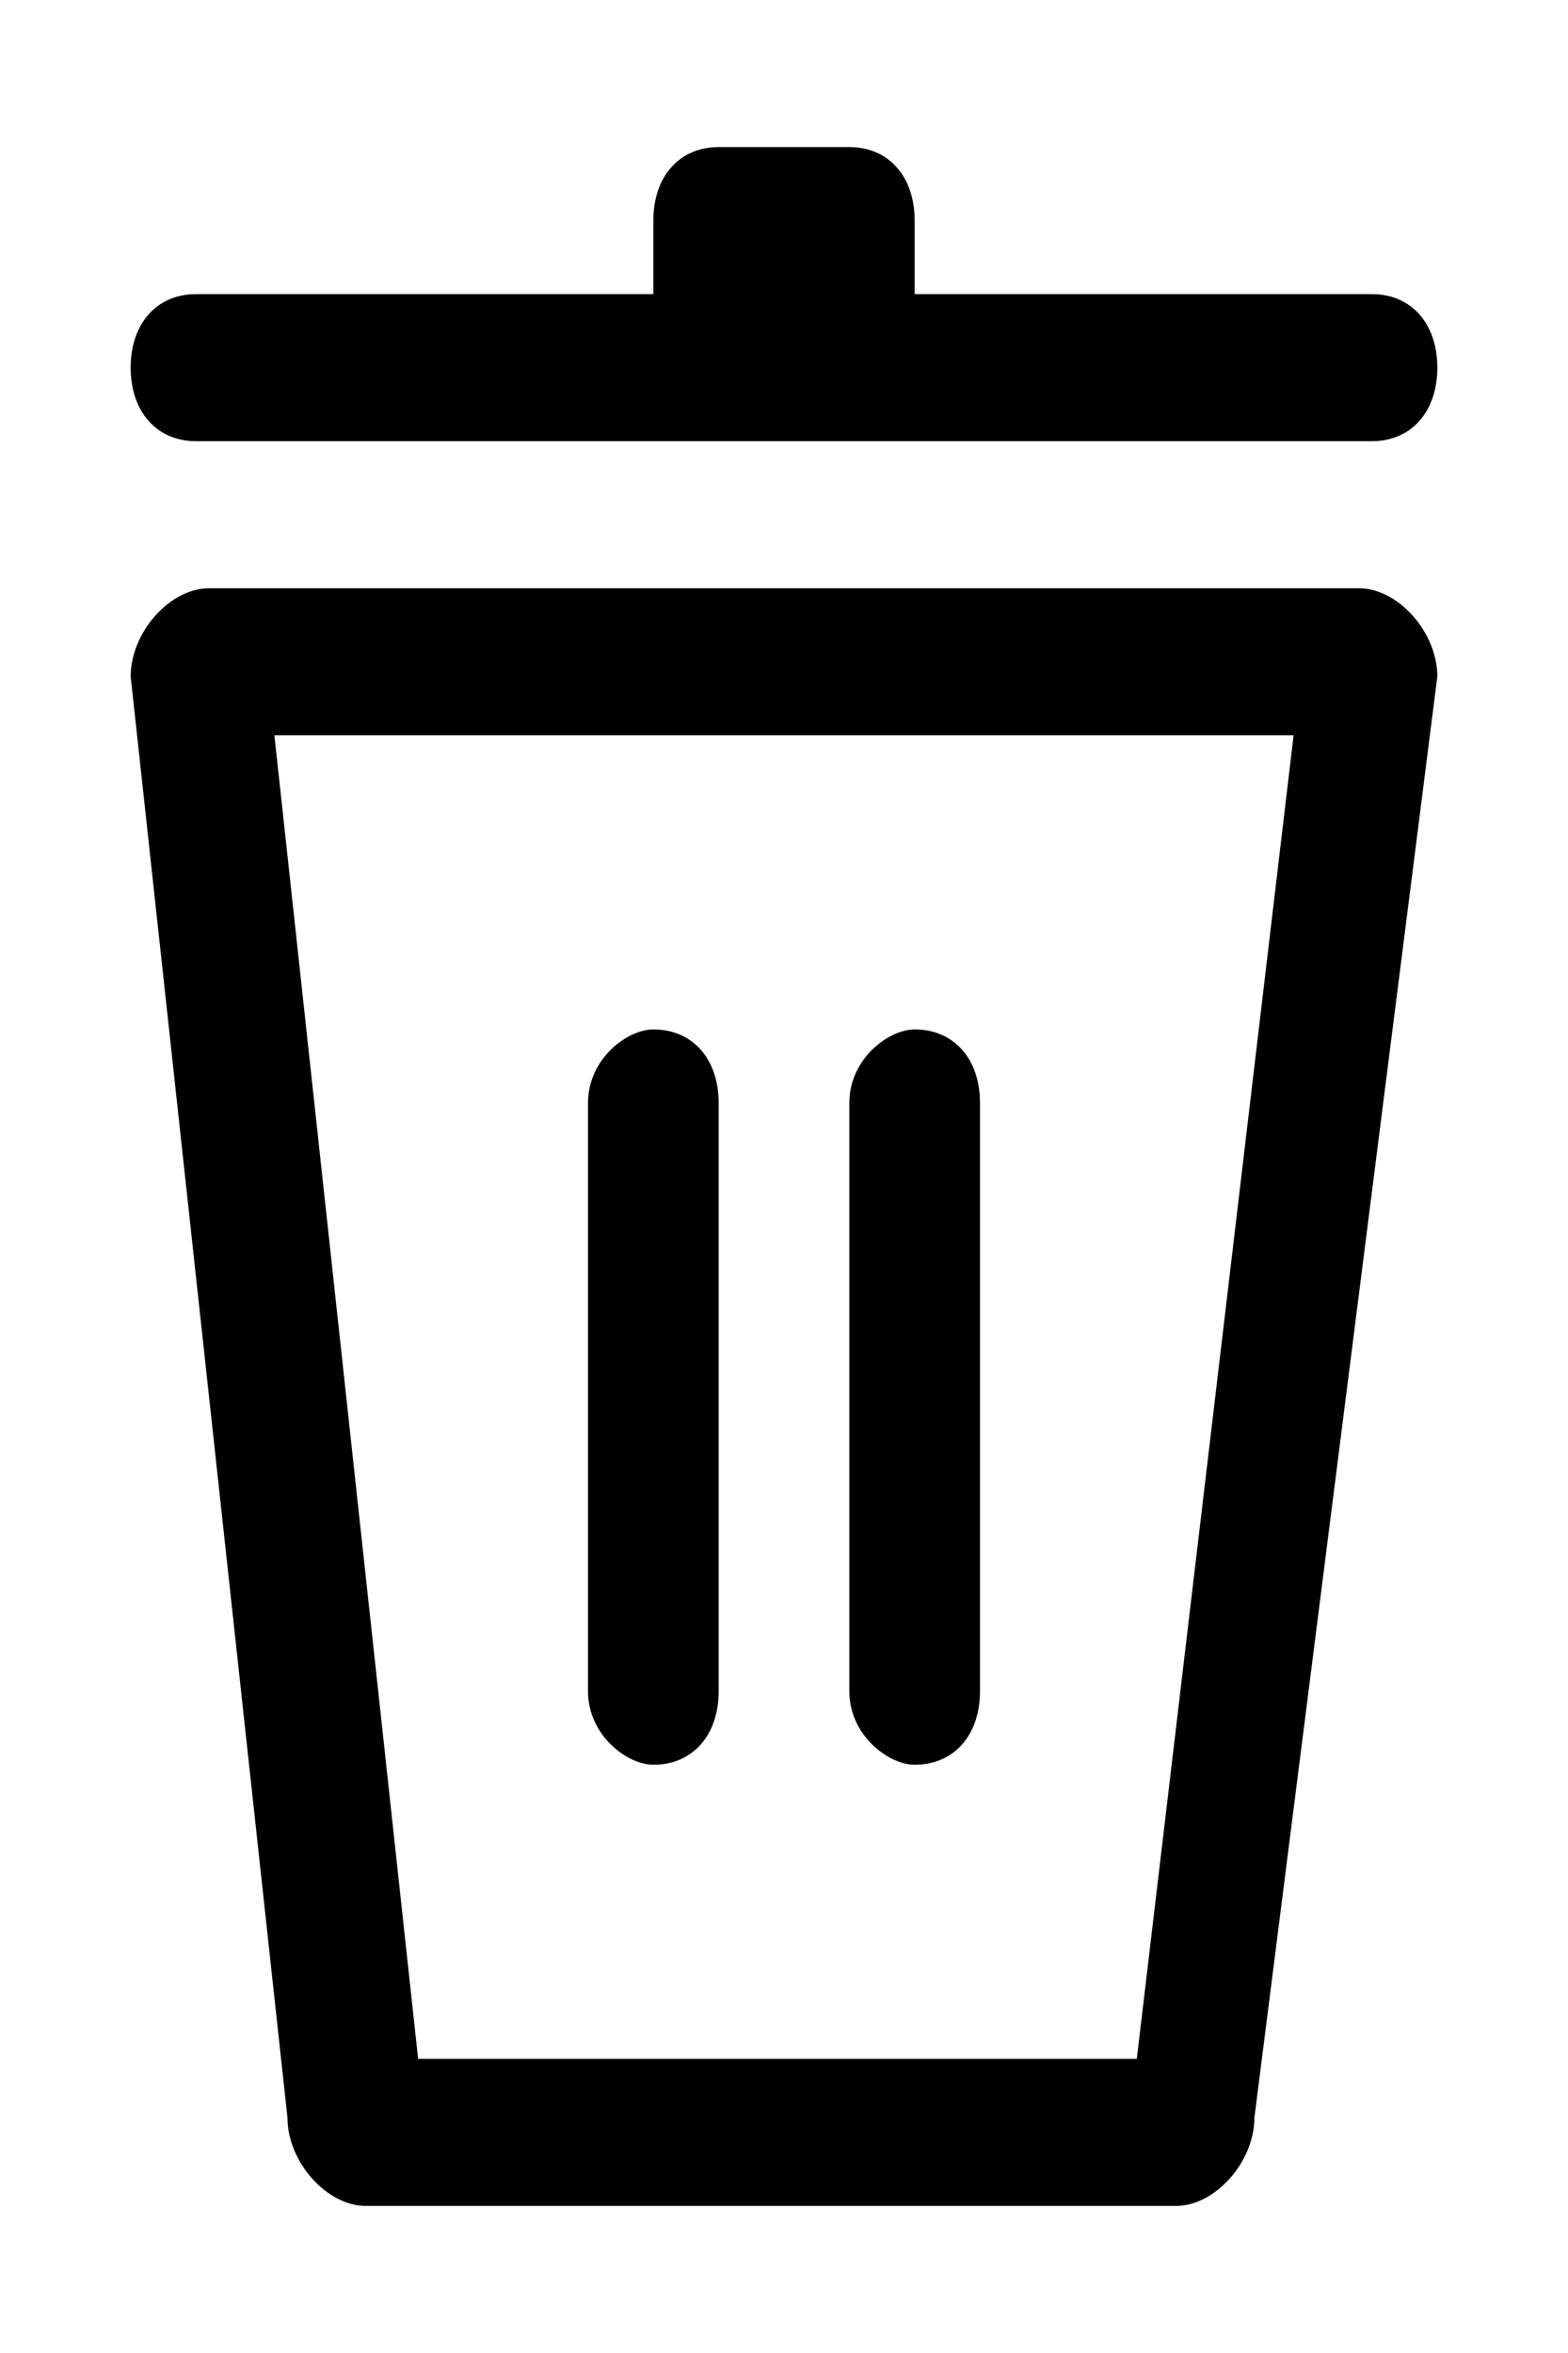 <?xml version="1.0" standalone="no"?>
<svg version="1.2" xmlns="http://www.w3.org/2000/svg" xmlns:xlink="http://www.w3.org/1999/xlink" overflow="visible" preserveAspectRatio="none" viewBox="0 0 12 16" height="12" width="8" y="0px" x="0px" id="icon-trash_1634217436014" xml:space="preserve"><g transform="translate(1, 1)"><path d="M8.9,4l-1.2,9H2.2L1.1,4H8.9 M9.4,3H0.6C0.3,3,0,3.3,0,3.6l1.2,9.8c0,0.3,0.3,0.6,0.6,0.6H8   c0.3,0,0.6-0.3,0.6-0.6L10,3.6C10,3.3,9.7,3,9.4,3L9.4,3z M9.5,1H6V0.5C6,0.2,5.8,0,5.5,0h-1C4.2,0,4,0.2,4,0.5V1H0.5   C0.2,1,0,1.2,0,1.5S0.2,2,0.5,2h4h1h4C9.8,2,10,1.8,10,1.5S9.8,1,9.5,1z M4.5,6.5C4.5,6.2,4.3,6,4,6l0,0C3.8,6,3.5,6.2,3.5,6.5v4   C3.5,10.8,3.8,11,4,11l0,0c0.3,0,0.5-0.2,0.5-0.5V6.5z M6.5,6.5C6.5,6.2,6.3,6,6,6l0,0C5.8,6,5.5,6.2,5.5,6.5v4   C5.5,10.8,5.8,11,6,11l0,0c0.3,0,0.5-0.2,0.5-0.5V6.5z" vector-effect="non-scaling-stroke"/></g></svg>